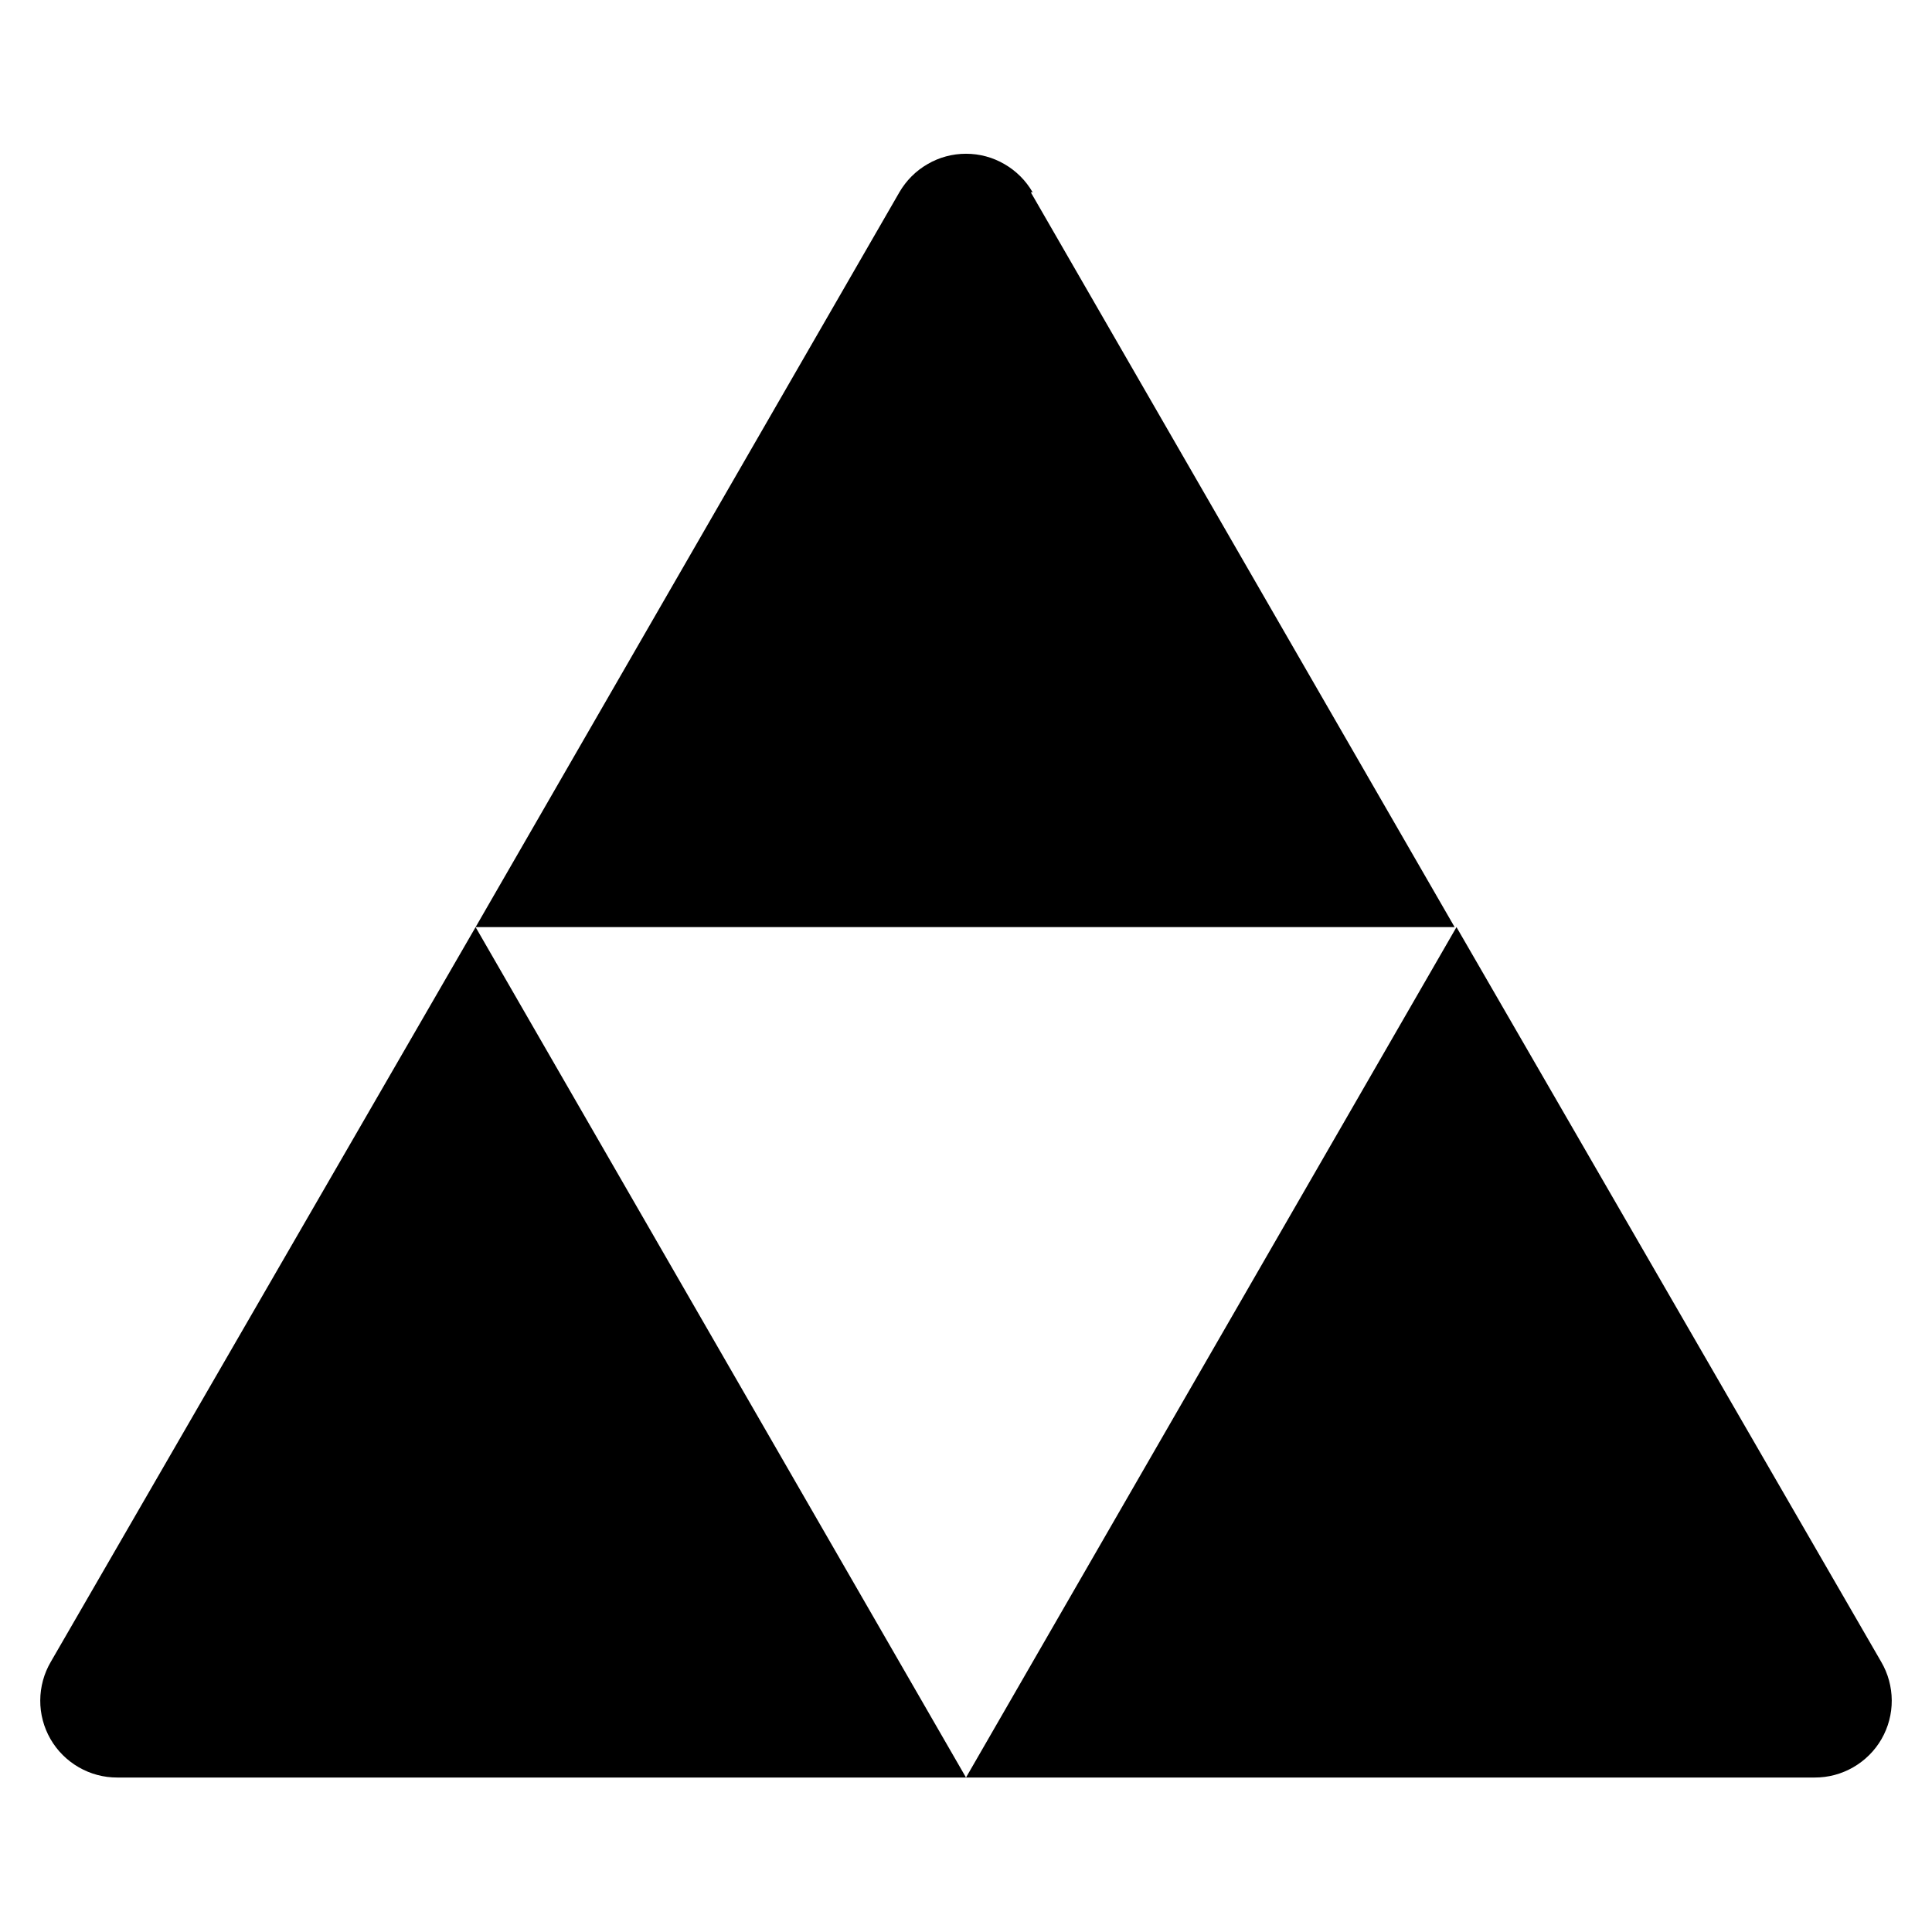 <svg width="24" height="24" viewBox="0 0 24 24" fill="none" xmlns="http://www.w3.org/2000/svg">
<path d="M23.369 20.644C23.454 20.789 23.499 20.954 23.5 21.123C23.501 21.291 23.457 21.457 23.373 21.603C23.289 21.749 23.167 21.87 23.021 21.954C22.875 22.038 22.71 22.082 22.541 22.081H12L18.093 11.517L23.369 20.644ZM5.908 11.517L0.631 20.644C0.546 20.789 0.501 20.954 0.5 21.123C0.499 21.291 0.543 21.457 0.627 21.603C0.711 21.749 0.833 21.87 0.979 21.954C1.125 22.038 1.29 22.082 1.459 22.081H12L5.908 11.517ZM12.805 2.389L18.07 11.517H5.908L11.172 2.389C11.256 2.244 11.376 2.123 11.522 2.039C11.667 1.954 11.832 1.91 12 1.91C12.168 1.91 12.333 1.954 12.478 2.039C12.624 2.123 12.744 2.244 12.828 2.389H12.805Z" fill="black"/>
</svg>
